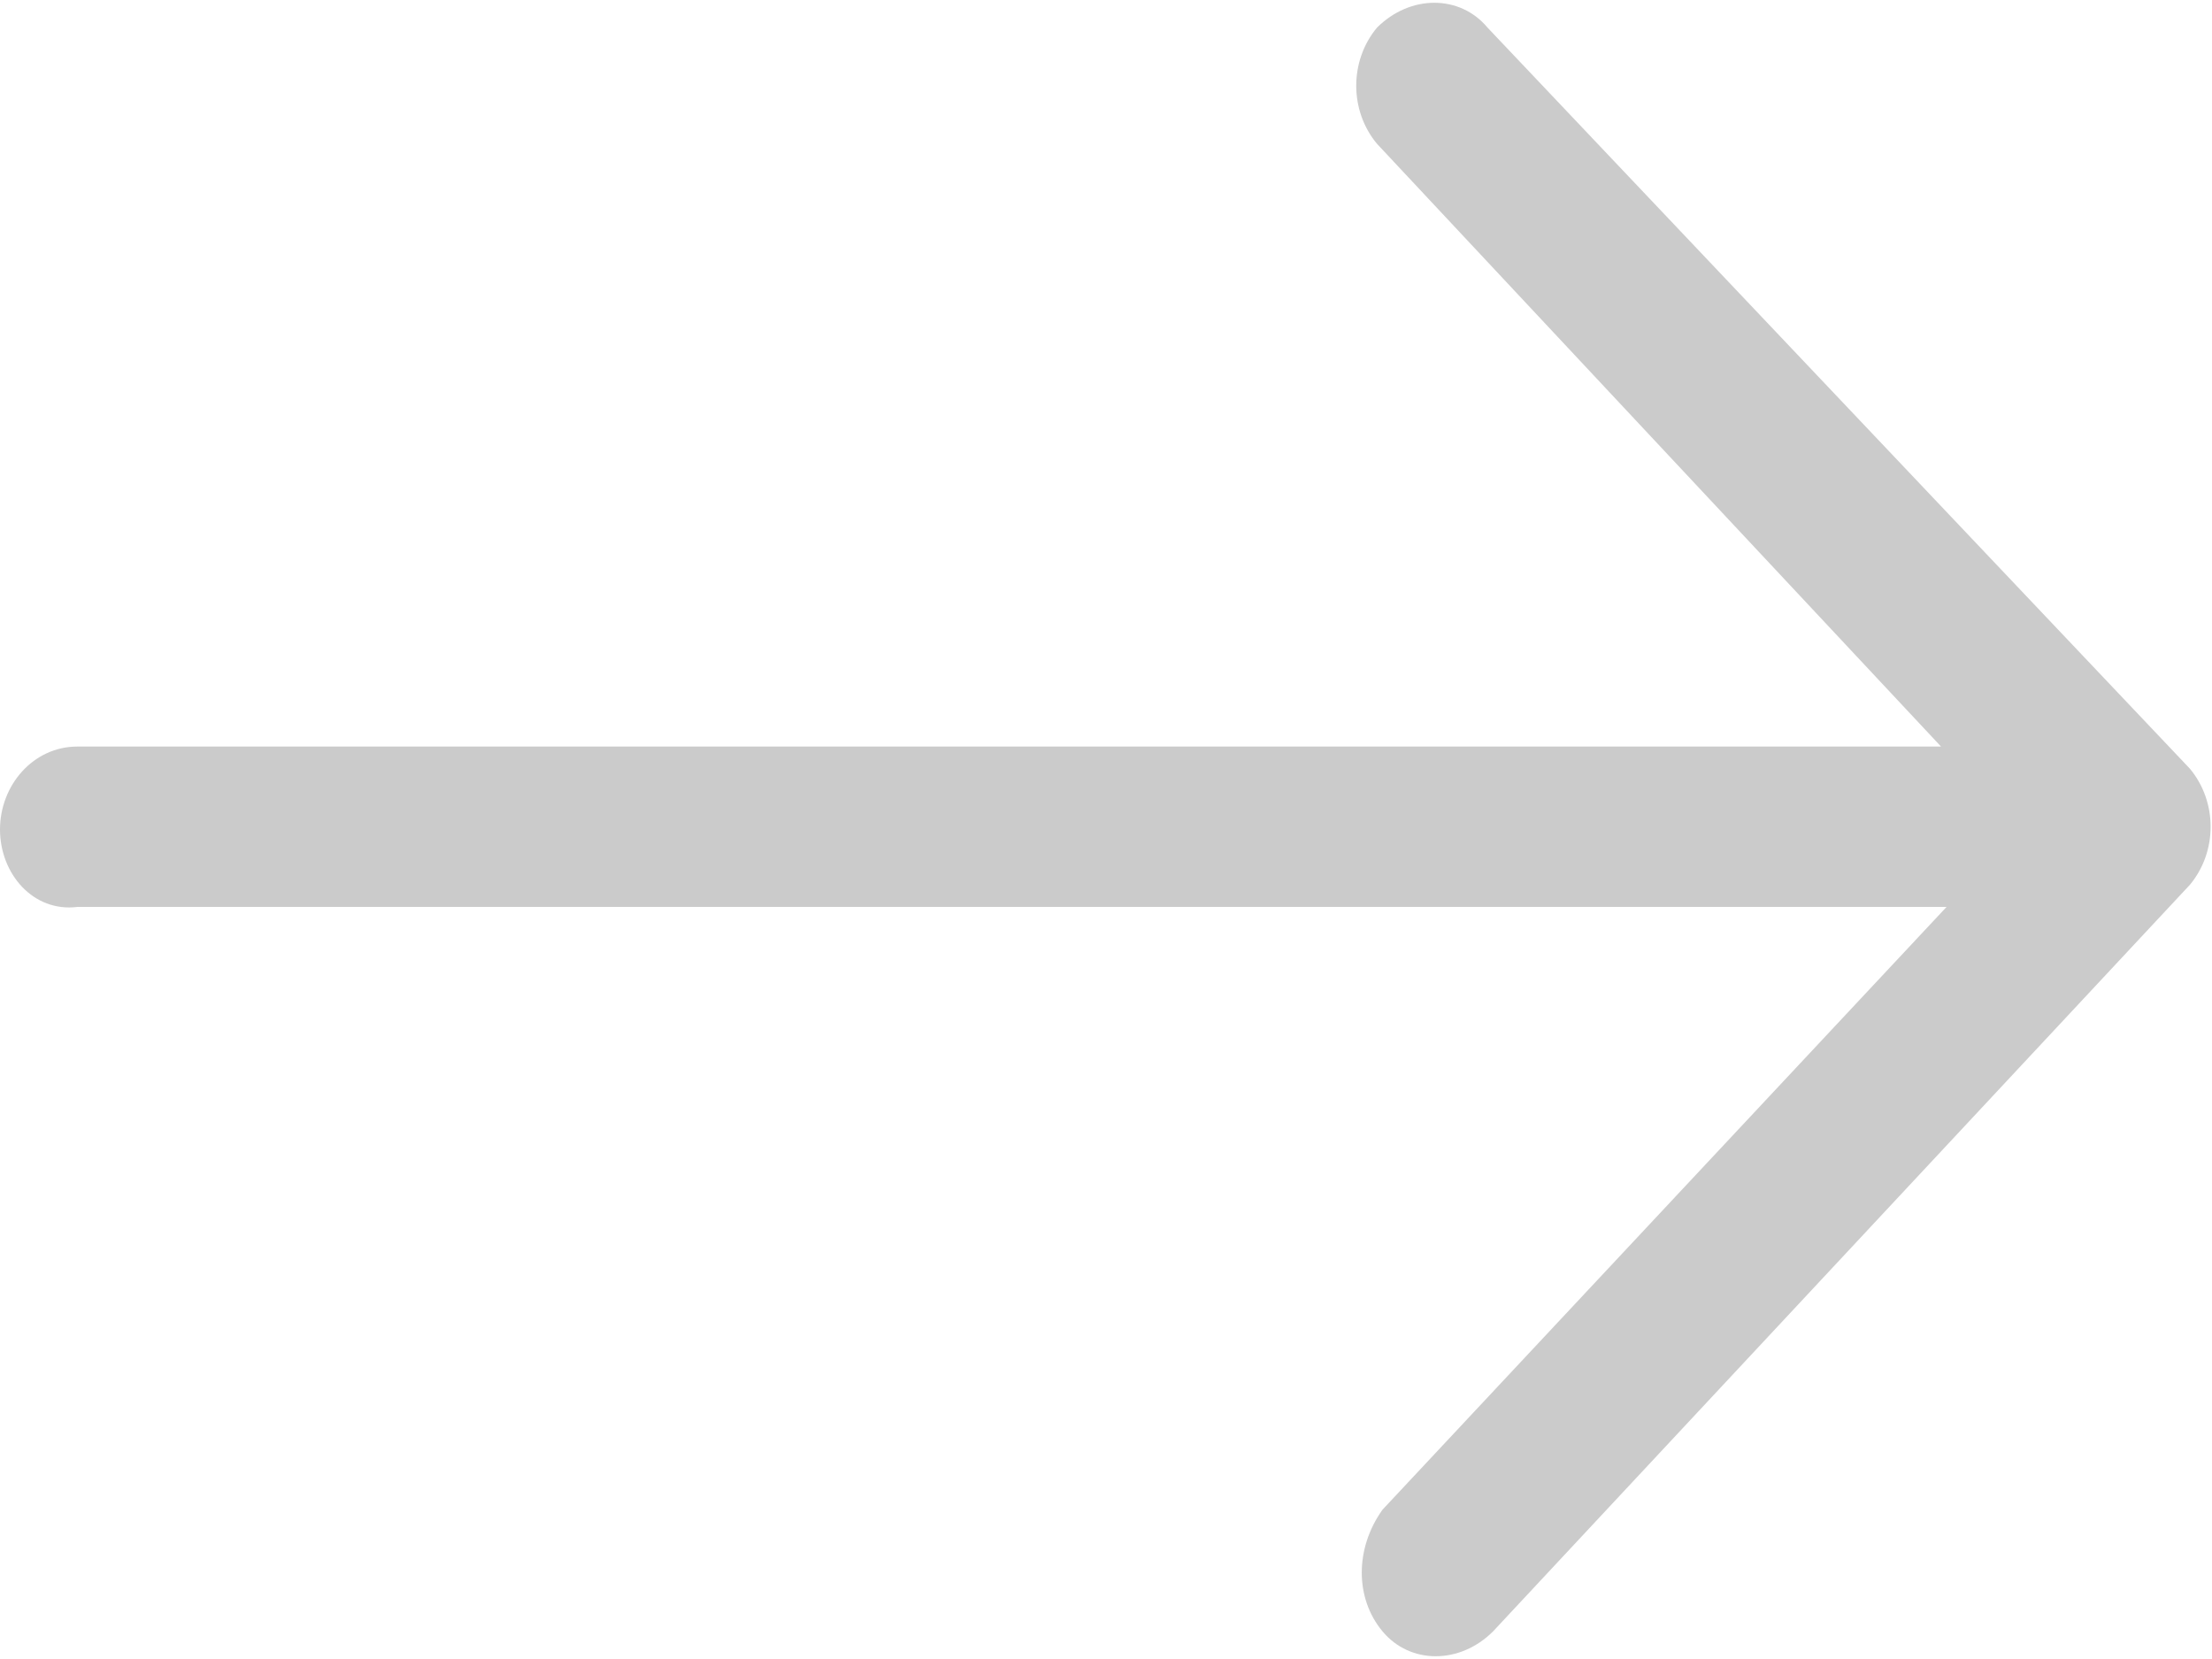 <?xml version="1.0" encoding="utf-8"?>
<!-- Generator: Adobe Illustrator 22.0.1, SVG Export Plug-In . SVG Version: 6.00 Build 0)  -->
<svg version="1.1" id="Layer_1" xmlns="http://www.w3.org/2000/svg" xmlns:xlink="http://www.w3.org/1999/xlink" x="0px" y="0px"
	 viewBox="0 0 40 30" style="enable-background:new 0 0 40 30;" xml:space="preserve">
<style type="text/css">
	.st0{fill:#CBCBCB;}
</style>
<path class="st0" d="M39.6,13.9c0.5,0.6,0.5,1.5,0,2.1L27,29.5c-0.6,0.6-1.5,0.6-2,0c-0.5-0.6-0.5-1.5,0-2.2l10.2-10.9H1.4
	C0.6,16.5,0,15.8,0,15c0-0.8,0.6-1.5,1.4-1.5h33.7L24.9,2.6c-0.5-0.6-0.5-1.5,0-2.1c0.6-0.6,1.5-0.6,2,0L39.6,13.9z M27,0.5"/>
</svg>
